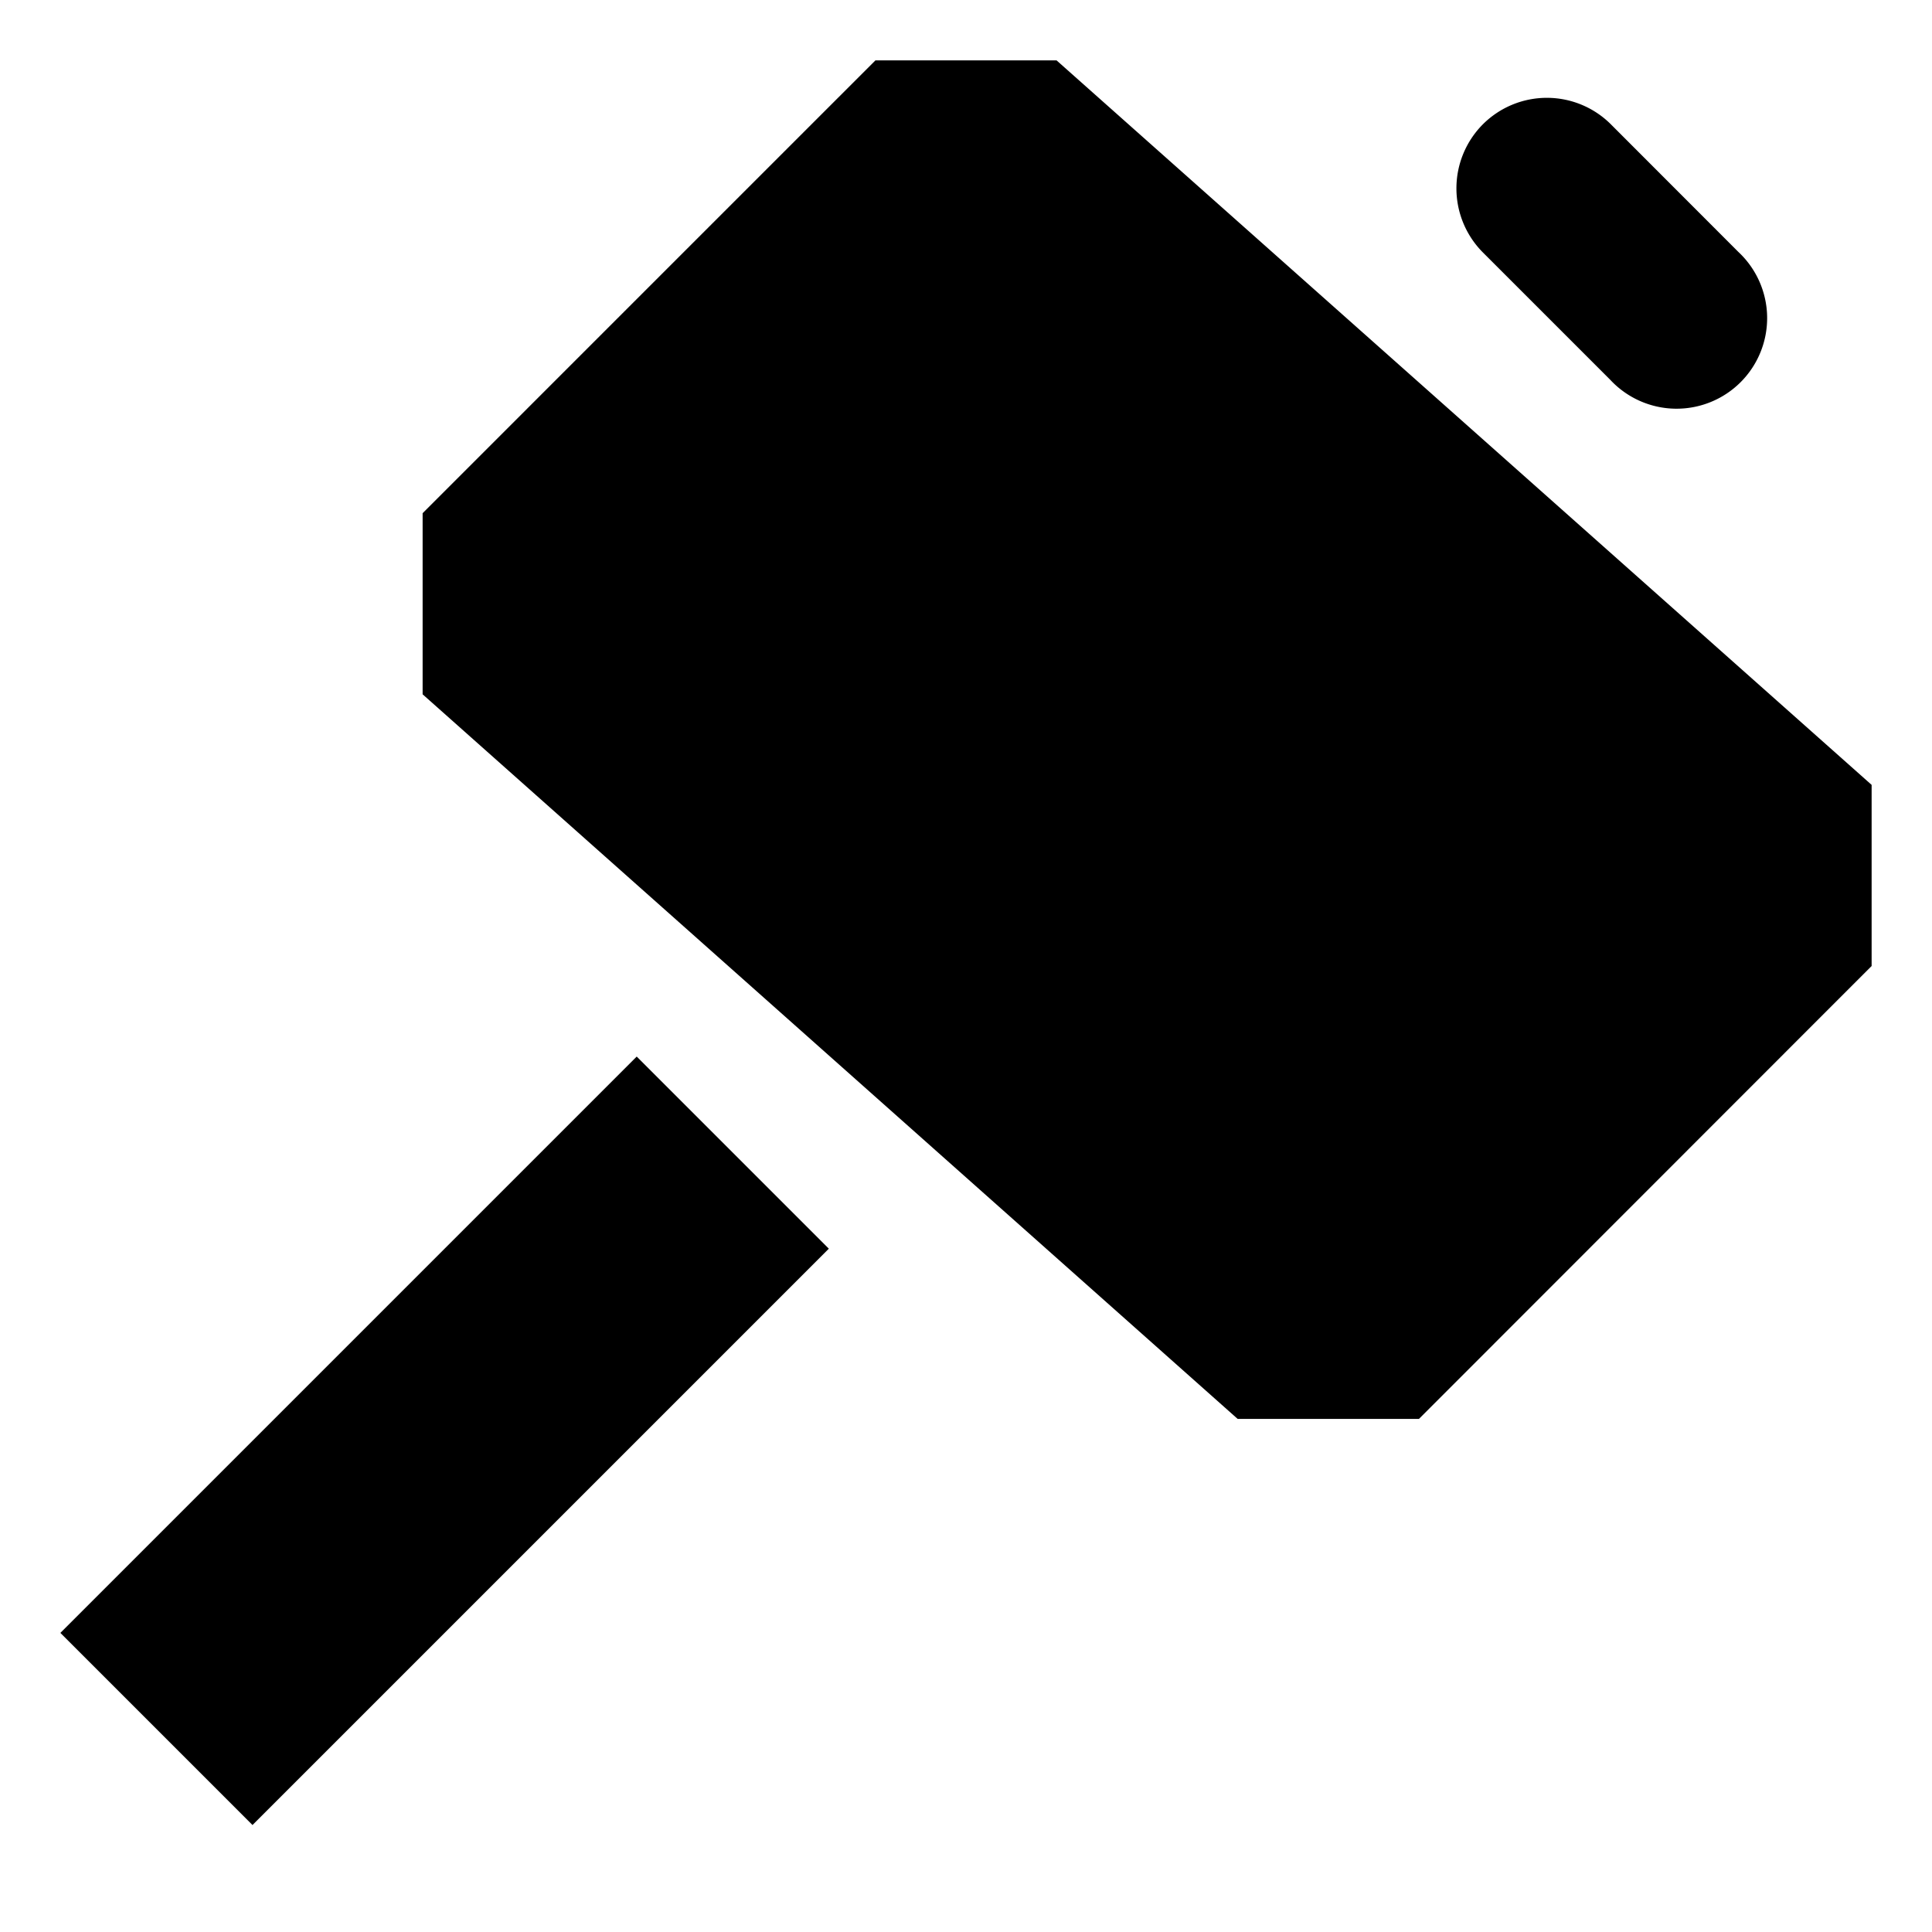 <svg xmlns="http://www.w3.org/2000/svg" viewBox="0 0 16 16">
  <path d="m8.75.5 6.75 6V8l-3.749 3.751H10.25L3.5 5.75v-1.5L7.25.5h1.5Zm3.53.53a.75.75 0 0 1 1.066.005l1.05 1.051a.75.75 0 1 1-1.06 1.06l-1.05-1.05a.752.752 0 0 1-.006-1.066ZM5.273 8.75l1.591 1.591-4.773 4.773L.5 13.523 5.273 8.75Z" fill="B9BBBE"/>
</svg>
